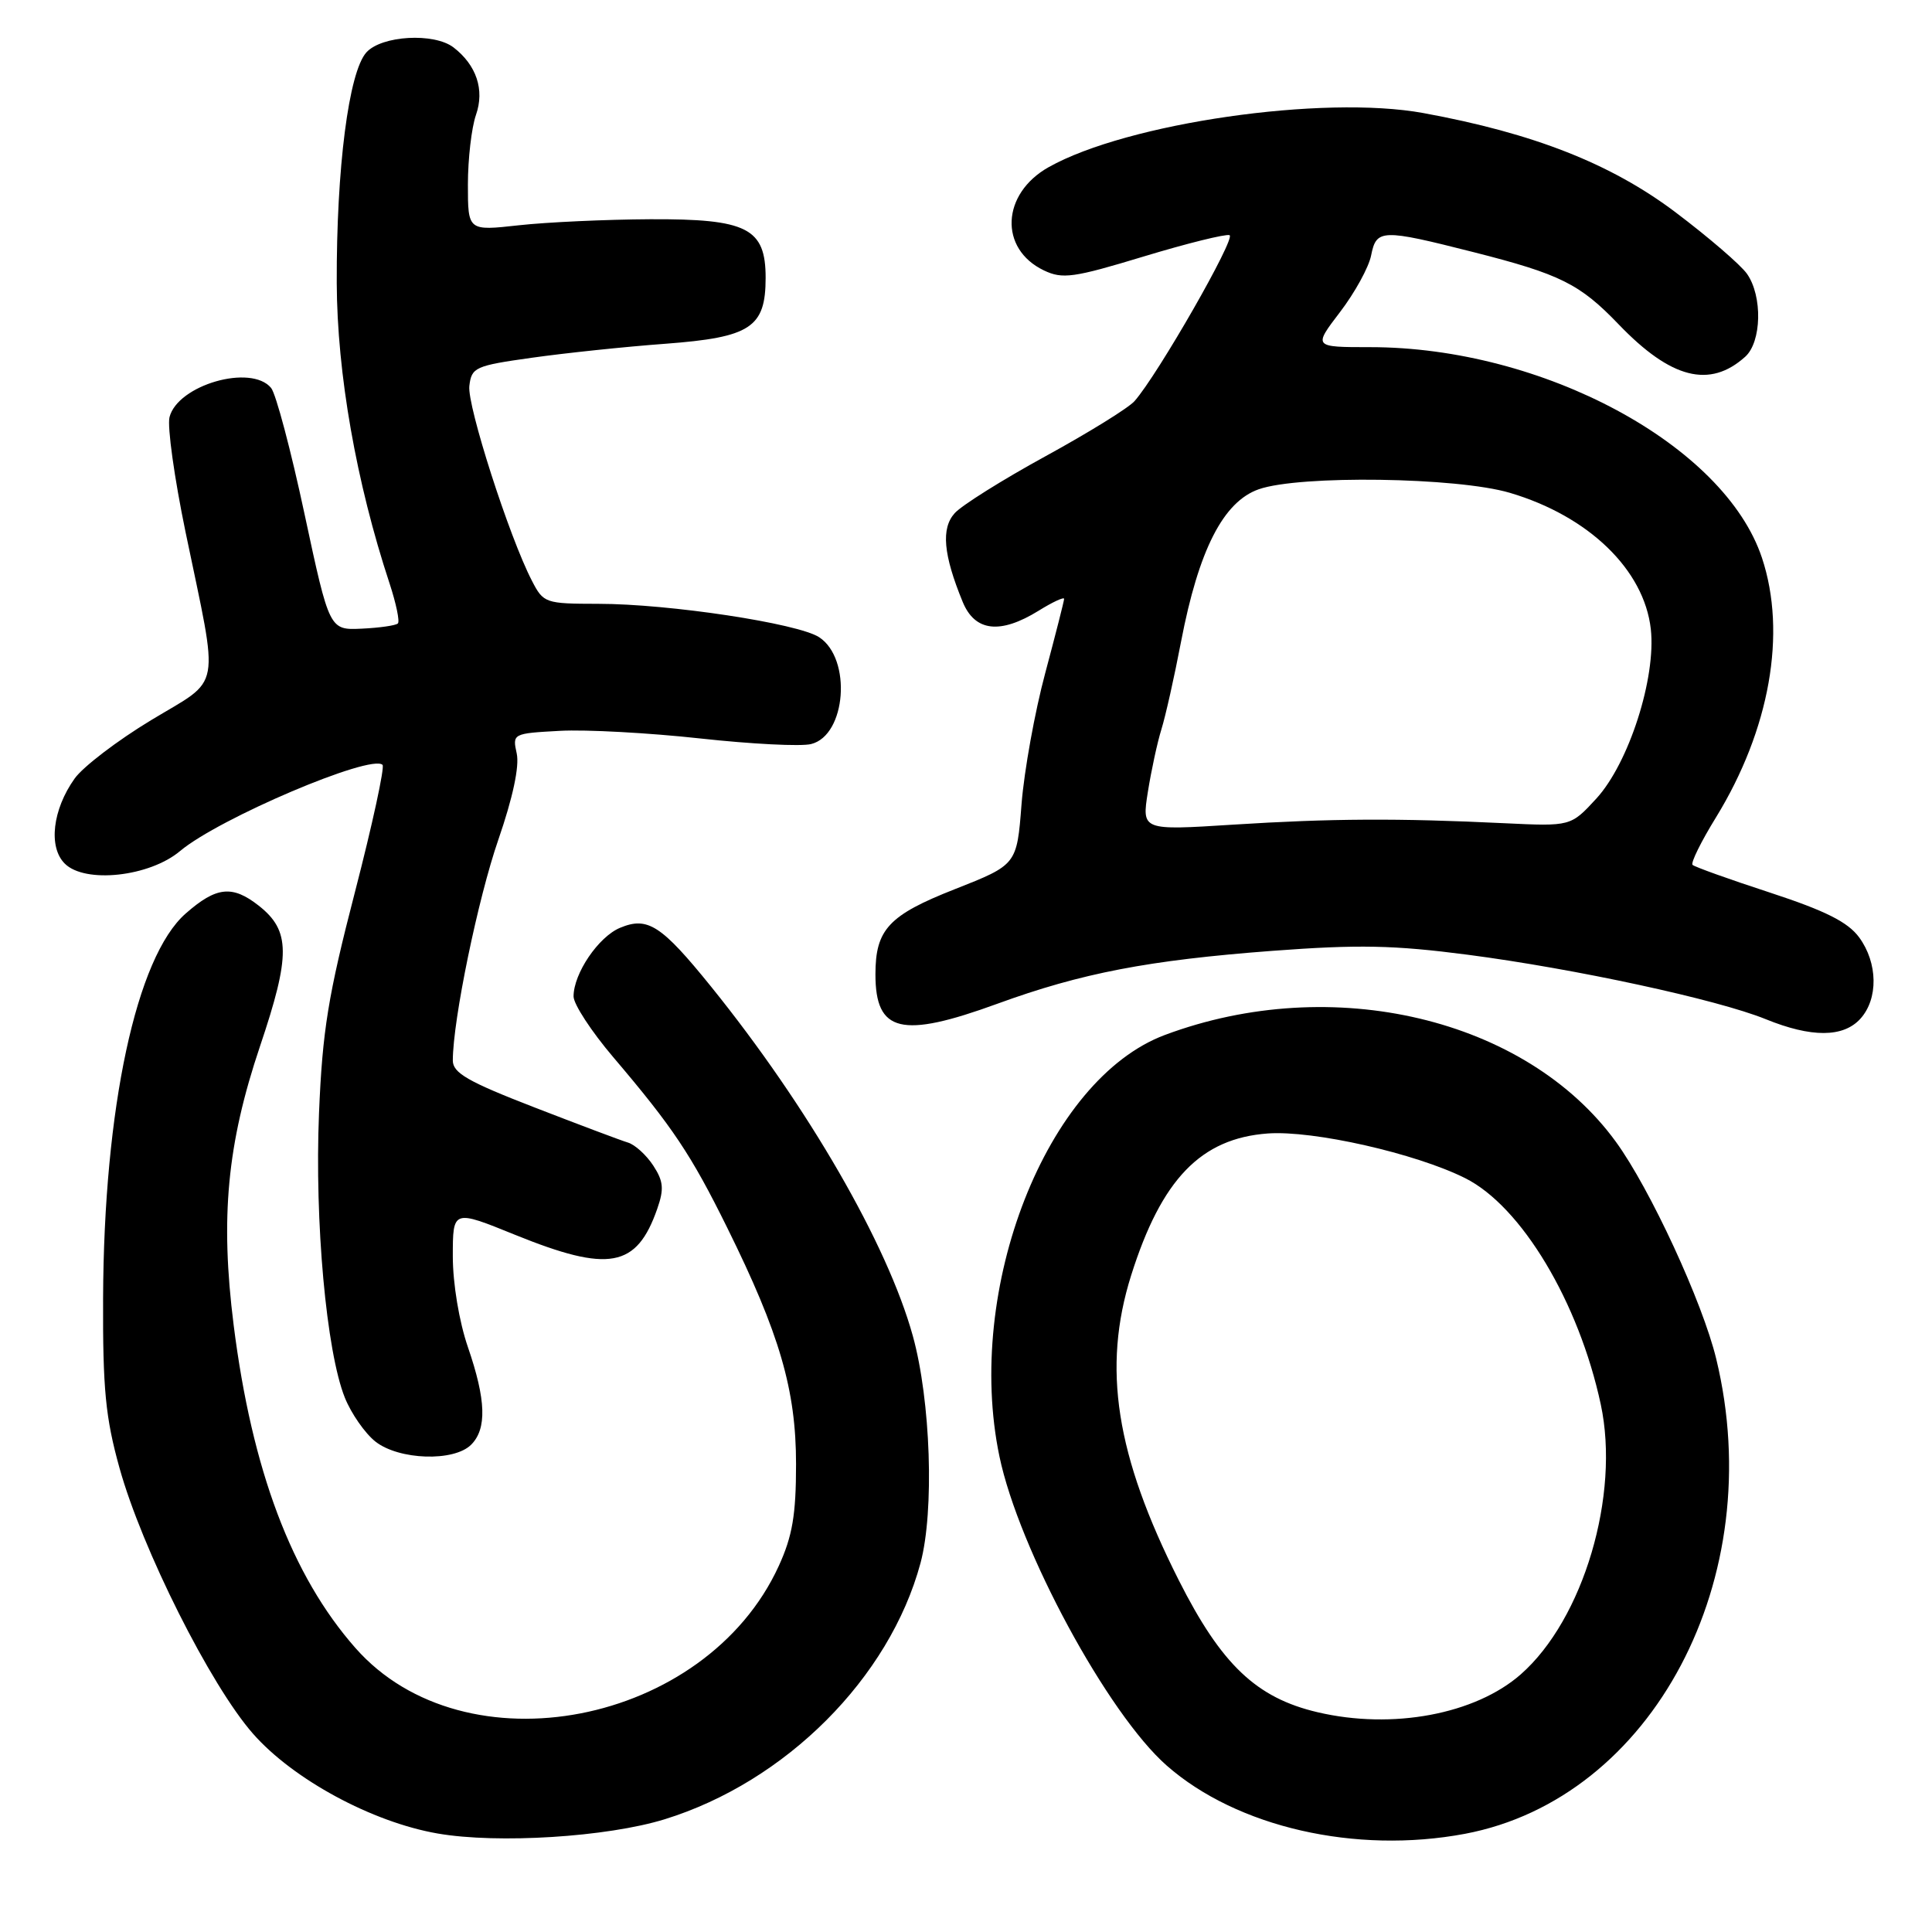 <?xml version="1.0" encoding="UTF-8" standalone="no"?>
<!DOCTYPE svg PUBLIC "-//W3C//DTD SVG 1.1//EN" "http://www.w3.org/Graphics/SVG/1.1/DTD/svg11.dtd" >
<svg xmlns="http://www.w3.org/2000/svg" xmlns:xlink="http://www.w3.org/1999/xlink" version="1.1" viewBox="0 0 256 256">
 <g >
 <path fill="currentColor"
d=" M 88.08 241.06 C 104.12 236.10 117.87 222.33 121.97 207.12 C 123.82 200.23 123.33 185.59 120.95 177.00 C 117.59 164.86 107.05 146.62 94.22 130.73 C 87.63 122.58 85.82 121.41 82.16 122.94 C 79.30 124.13 76.00 128.99 76.00 132.03 C 76.00 133.06 78.36 136.67 81.25 140.07 C 89.14 149.35 91.57 152.98 96.35 162.66 C 103.32 176.75 105.48 184.18 105.48 194.00 C 105.48 200.73 105.00 203.54 103.19 207.50 C 93.51 228.64 61.58 234.82 47.09 218.36 C 38.65 208.78 33.38 194.78 30.96 175.58 C 29.17 161.34 30.09 151.59 34.45 138.64 C 38.52 126.57 38.49 123.32 34.29 120.01 C 30.78 117.25 28.66 117.48 24.60 121.05 C 18.06 126.79 13.76 146.82 13.66 172.00 C 13.61 184.05 13.98 187.85 15.83 194.50 C 18.82 205.26 27.88 223.30 33.52 229.72 C 38.84 235.78 49.32 241.45 58.00 242.95 C 65.96 244.33 80.44 243.42 88.08 241.06 Z  M 194.11 242.99 C 218.99 238.30 234.44 209.11 227.41 180.06 C 225.60 172.56 218.64 157.51 214.11 151.29 C 202.19 134.91 176.54 128.84 154.35 137.14 C 138.69 143.00 127.79 170.75 132.43 192.98 C 135.00 205.30 146.79 227.10 154.60 233.95 C 163.90 242.12 179.62 245.71 194.11 242.99 Z  M 62.43 191.43 C 64.53 189.32 64.41 185.50 62.00 178.50 C 60.84 175.13 60.00 170.08 60.00 166.48 C 60.00 160.27 60.00 160.27 68.25 163.62 C 80.69 168.66 84.36 167.99 87.09 160.17 C 88.01 157.54 87.91 156.51 86.55 154.43 C 85.63 153.03 84.12 151.66 83.19 151.39 C 82.26 151.11 76.66 149.00 70.75 146.71 C 62.00 143.32 60.00 142.17 60.00 140.52 C 60.01 135.15 63.34 119.03 66.04 111.24 C 67.95 105.71 68.84 101.55 68.47 99.85 C 67.89 97.21 67.93 97.18 74.19 96.84 C 77.66 96.65 86.03 97.11 92.78 97.85 C 99.53 98.59 106.15 98.93 107.48 98.59 C 112.13 97.43 112.89 87.29 108.55 84.44 C 105.75 82.60 88.65 80.01 79.28 80.01 C 72.24 80.00 72.01 79.92 70.48 76.95 C 67.47 71.14 61.89 53.75 62.19 51.15 C 62.48 48.67 62.95 48.46 70.50 47.40 C 74.90 46.78 82.85 45.94 88.17 45.55 C 99.47 44.70 101.45 43.40 101.45 36.81 C 101.45 30.23 99.01 28.99 86.14 29.05 C 80.29 29.08 72.46 29.44 68.75 29.85 C 62.00 30.60 62.00 30.60 62.00 24.45 C 62.00 21.07 62.48 16.91 63.07 15.22 C 64.23 11.90 63.14 8.63 60.09 6.28 C 57.51 4.31 50.58 4.70 48.55 6.94 C 46.21 9.54 44.57 22.28 44.62 37.50 C 44.67 49.48 47.20 63.93 51.62 77.31 C 52.49 79.96 52.99 82.35 52.72 82.61 C 52.45 82.88 50.30 83.19 47.94 83.30 C 43.65 83.50 43.65 83.50 40.36 68.15 C 38.56 59.71 36.56 52.17 35.92 51.40 C 33.26 48.20 23.54 51.01 22.46 55.28 C 22.15 56.52 23.11 63.38 24.59 70.52 C 29.06 92.05 29.49 89.70 20.03 95.42 C 15.56 98.12 10.99 101.61 9.89 103.16 C 6.96 107.27 6.38 112.24 8.58 114.43 C 11.26 117.11 19.81 116.18 23.87 112.76 C 29.01 108.44 49.19 99.86 50.69 101.35 C 50.99 101.66 49.35 109.24 47.03 118.21 C 43.48 131.91 42.72 136.57 42.27 147.52 C 41.68 161.85 43.24 179.07 45.69 185.19 C 46.54 187.31 48.37 189.93 49.75 191.02 C 52.87 193.47 60.15 193.71 62.43 191.43 Z  M 246.51 134.99 C 248.90 132.35 248.83 127.60 246.35 124.21 C 244.86 122.18 241.90 120.69 234.55 118.28 C 229.15 116.52 224.53 114.86 224.27 114.60 C 224.01 114.34 225.40 111.51 227.37 108.32 C 234.51 96.69 236.78 83.88 233.47 73.92 C 228.50 58.96 204.41 46.00 181.56 46.00 C 174.01 46.00 174.01 46.00 177.56 41.35 C 179.51 38.80 181.37 35.42 181.68 33.85 C 182.38 30.34 183.06 30.32 195.25 33.41 C 206.75 36.33 209.33 37.61 214.50 43.00 C 221.41 50.19 226.55 51.50 231.25 47.27 C 233.43 45.31 233.56 39.24 231.49 36.29 C 230.66 35.10 226.39 31.43 221.99 28.11 C 213.46 21.69 203.23 17.66 188.60 14.98 C 175.32 12.55 149.36 16.30 138.95 22.15 C 132.69 25.67 132.35 32.97 138.32 35.83 C 140.79 37.01 142.24 36.81 151.53 33.99 C 157.27 32.25 162.40 30.98 162.92 31.16 C 163.82 31.48 153.41 49.67 150.33 53.15 C 149.53 54.06 144.22 57.34 138.54 60.45 C 132.86 63.56 127.45 66.95 126.51 67.99 C 124.68 70.01 124.99 73.49 127.56 79.75 C 129.18 83.69 132.52 84.08 137.63 80.92 C 139.48 79.77 141.00 79.07 141.00 79.35 C 141.00 79.63 139.87 84.05 138.50 89.18 C 137.12 94.31 135.71 102.12 135.36 106.54 C 134.74 114.58 134.74 114.58 126.52 117.82 C 117.75 121.27 116.00 123.16 116.00 129.11 C 116.00 136.81 119.44 137.64 132.16 133.00 C 143.30 128.94 152.17 127.23 168.62 125.99 C 180.00 125.14 184.68 125.23 194.50 126.51 C 208.68 128.36 227.55 132.44 233.95 135.04 C 240.02 137.51 244.24 137.49 246.51 134.99 Z  M 174.59 226.88 C 166.47 224.98 161.84 220.57 156.19 209.38 C 147.84 192.83 146.03 181.24 149.88 169.00 C 153.90 156.25 159.12 150.84 168.00 150.19 C 174.02 149.76 187.56 152.82 194.14 156.11 C 201.60 159.84 209.20 172.53 212.11 186.09 C 214.69 198.11 209.81 214.57 201.51 221.86 C 195.47 227.16 184.50 229.21 174.59 226.88 Z  M 152.10 104.92 C 152.55 102.10 153.35 98.38 153.89 96.65 C 154.43 94.92 155.61 89.67 156.50 85.00 C 158.83 72.87 162.09 66.48 166.79 64.83 C 172.21 62.93 193.06 63.23 200.06 65.30 C 210.51 68.39 217.85 75.49 218.74 83.35 C 219.46 89.82 215.83 101.12 211.52 105.82 C 208.13 109.50 208.13 109.50 199.32 109.08 C 185.25 108.40 176.34 108.45 163.40 109.27 C 151.29 110.04 151.29 110.04 152.10 104.92 Z "/>
</g>
</svg>